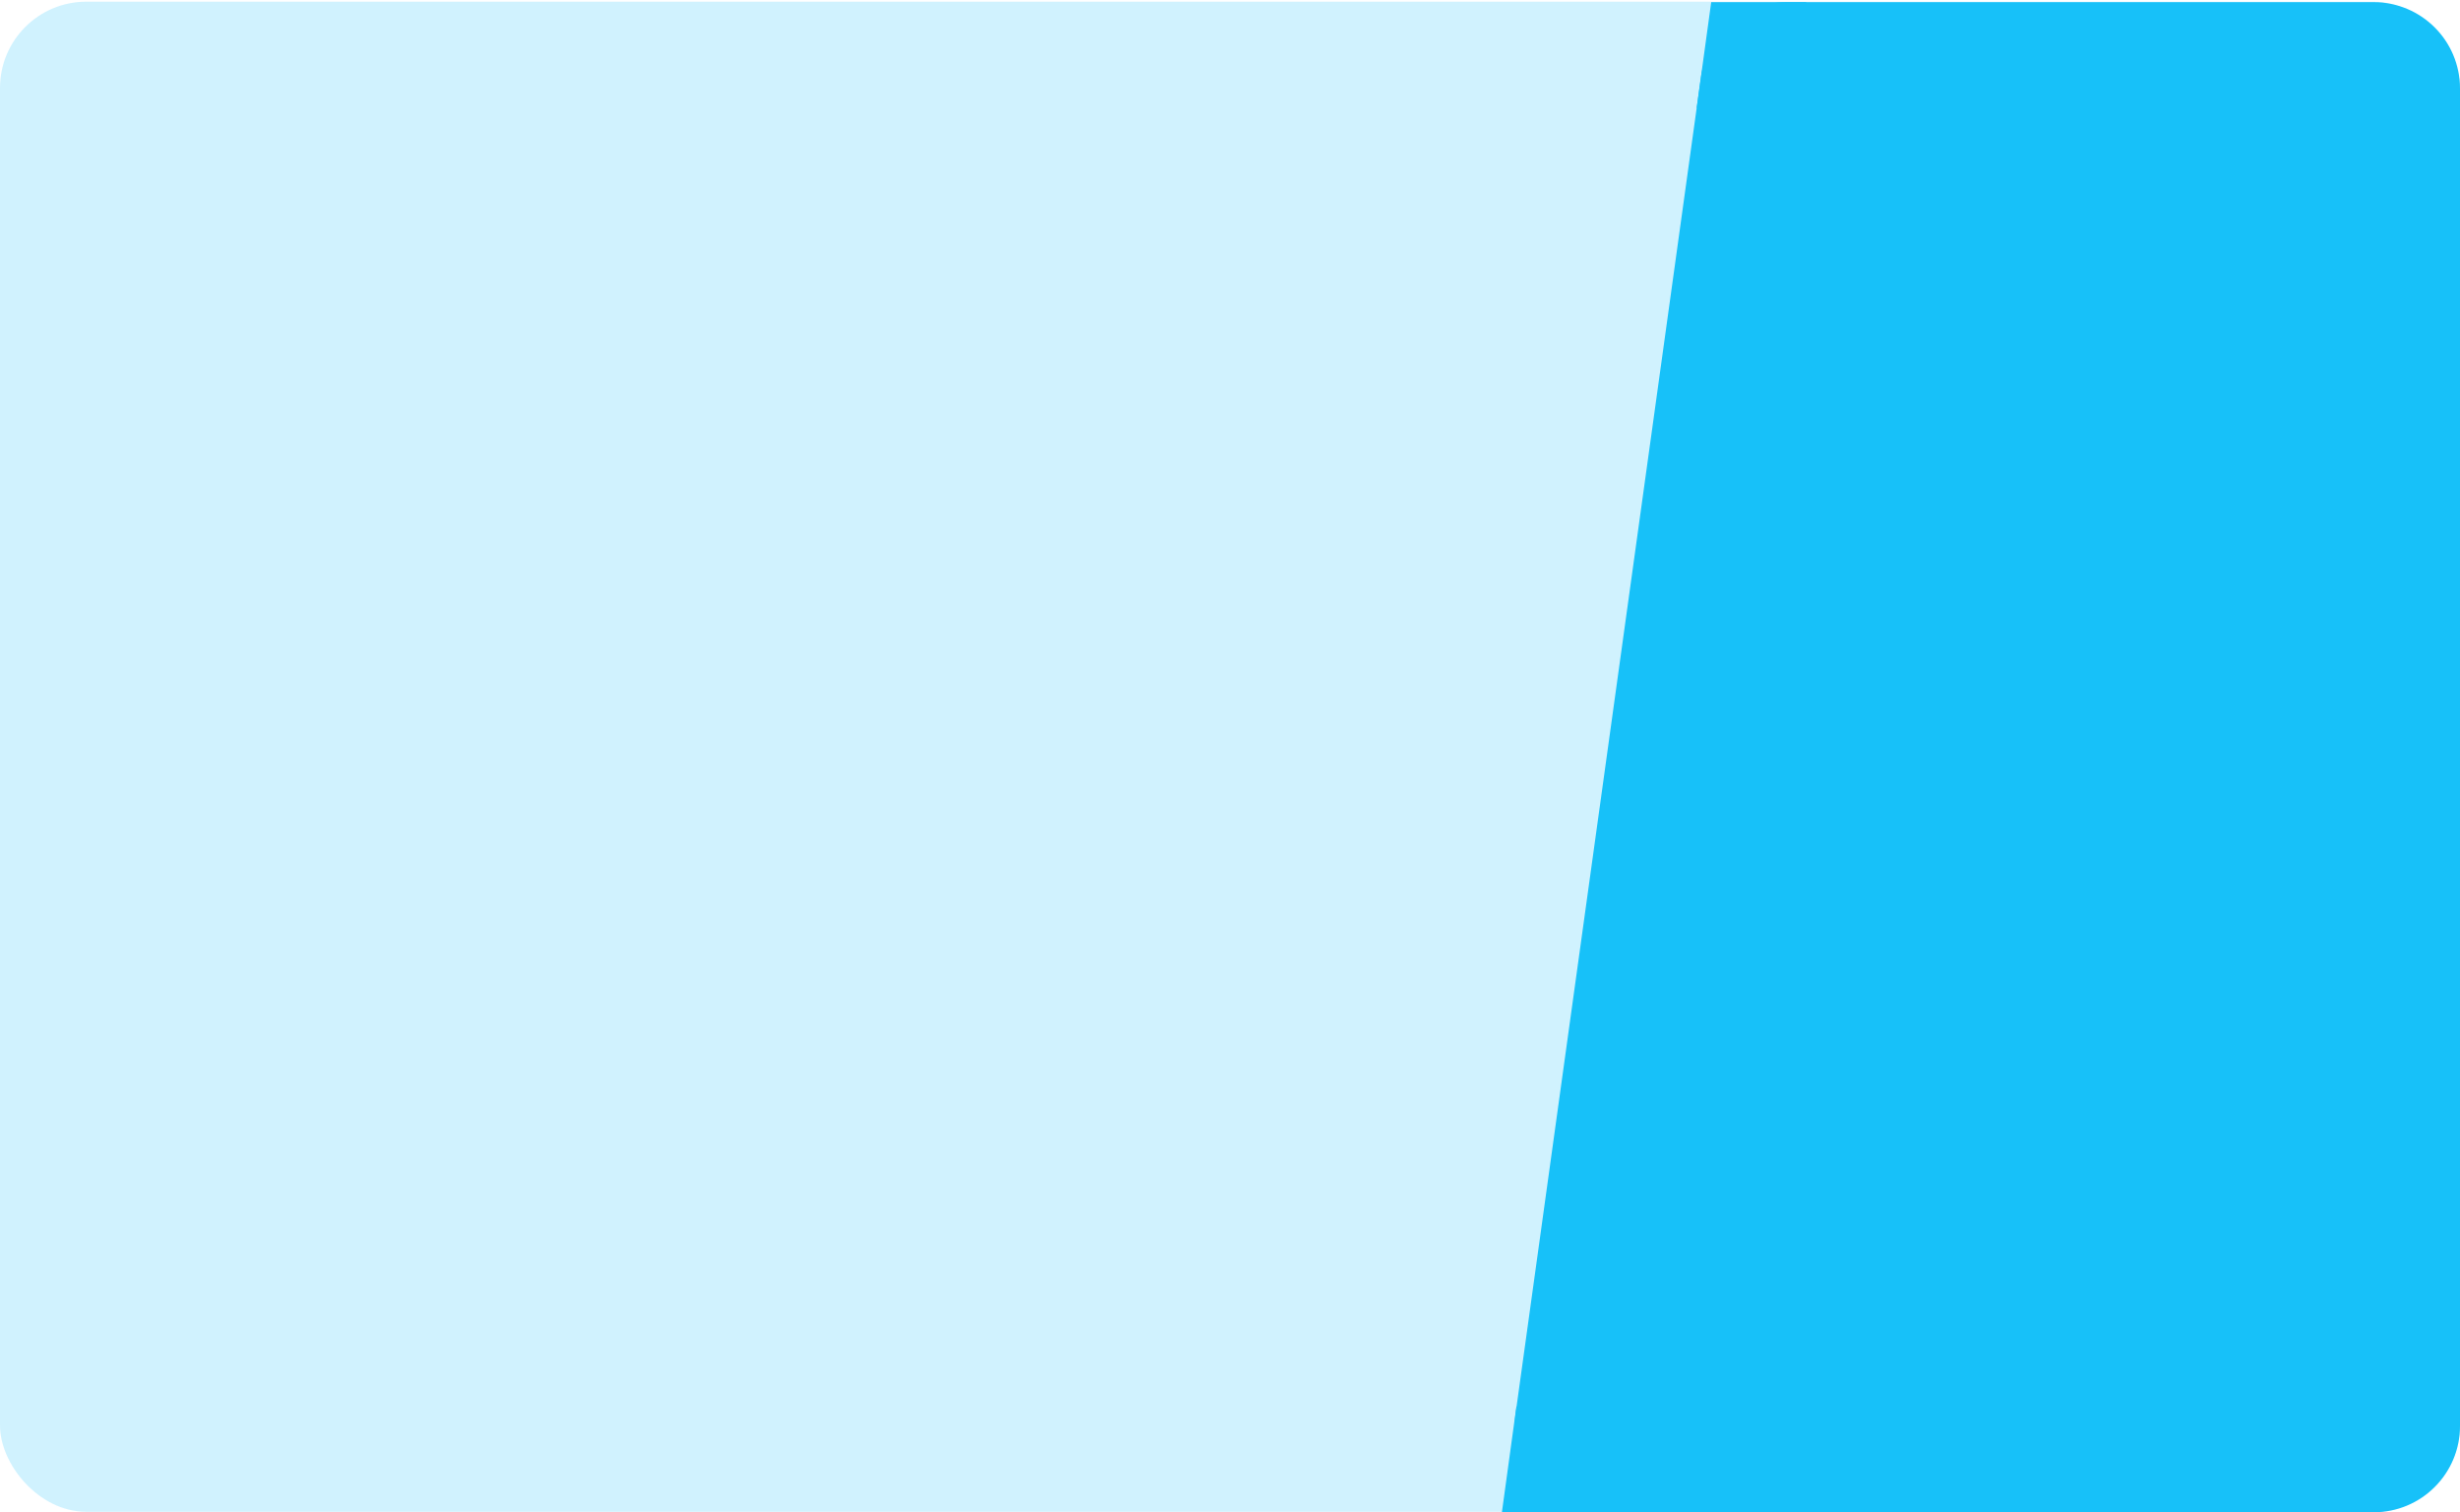 <svg width="1140" height="701" viewBox="0 0 1140 701" fill="none" xmlns="http://www.w3.org/2000/svg">
<rect y="0.778" width="1140" height="700" rx="40" fill="#16C1FA" fill-opacity="0.2"/>
<path d="M788.284 35.506C791.027 15.727 807.936 1 827.905 1H1100C1122.09 1 1140 18.909 1140 41V661C1140 683.091 1122.09 701 1100 701H741.93C717.654 701 698.974 679.552 702.309 655.506L788.284 35.506Z" fill="#17C1F9"/>
<path d="M793 1.001H837V50.001H786.273L793 1.001Z" fill="#17C1F9"/>
<path d="M702.727 652.001H746.727V701.001H696L702.727 652.001Z" fill="#17C1F9"/>
</svg>
